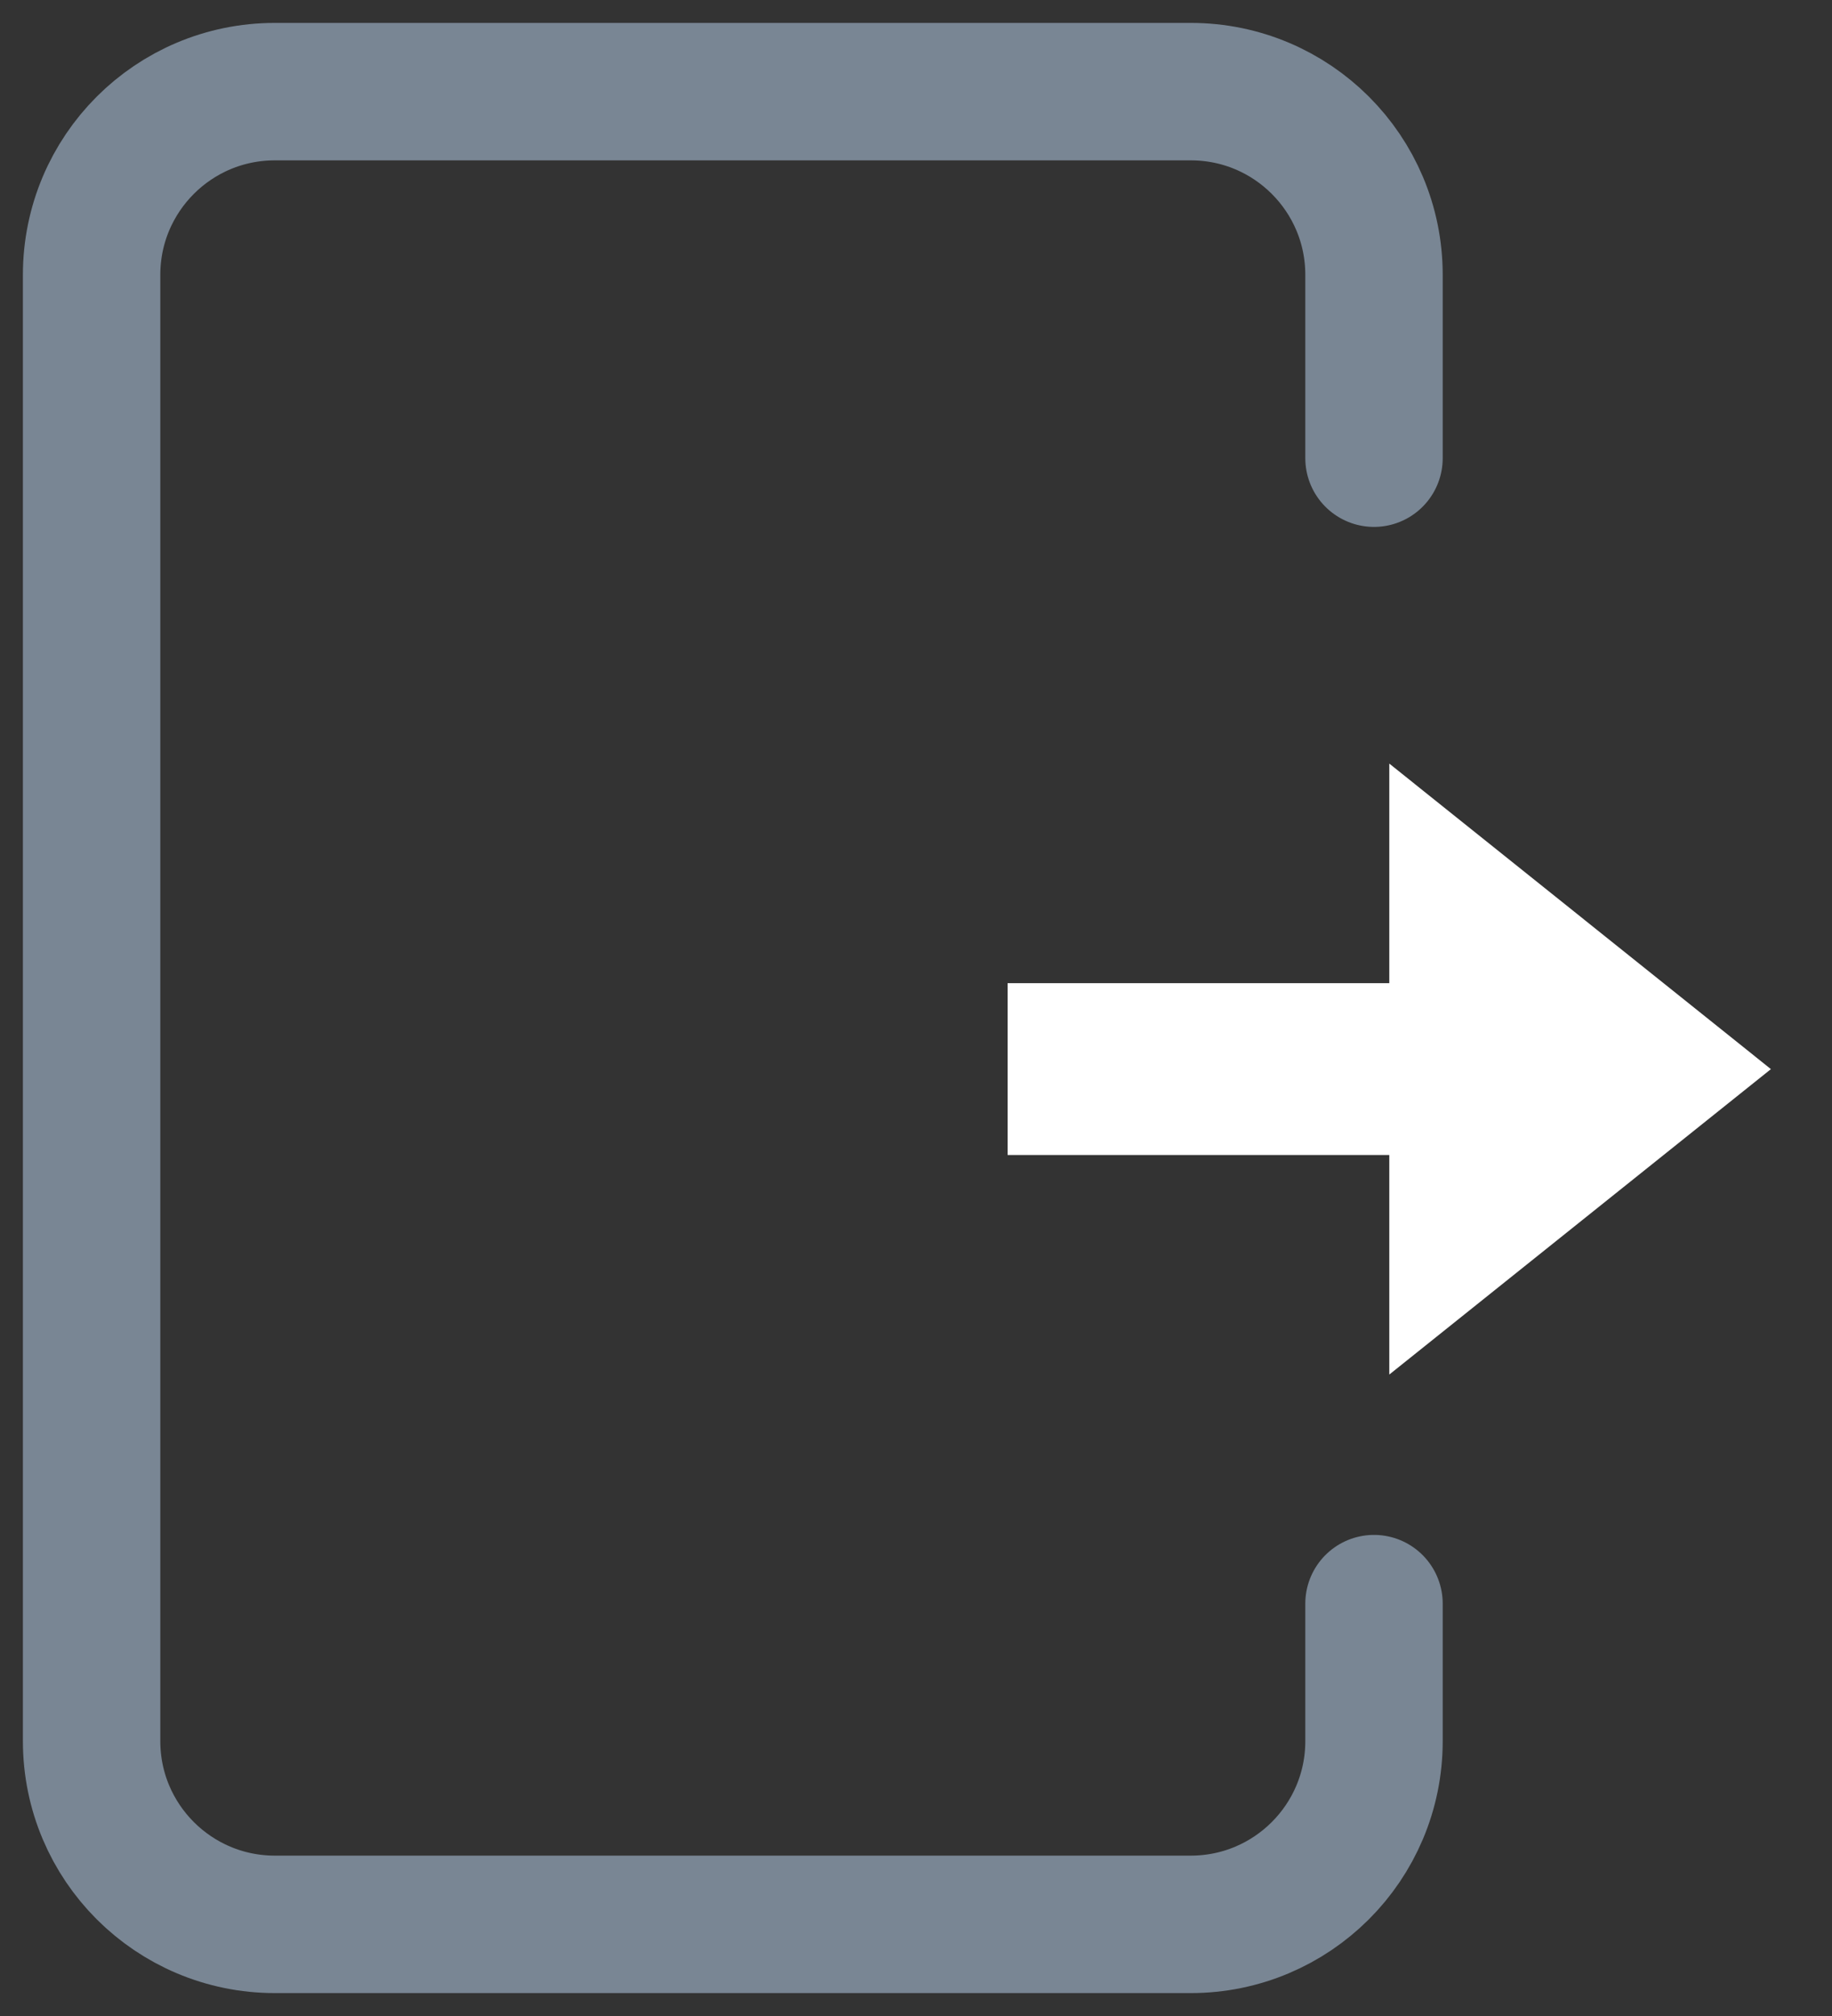 <svg width="20" height="22" viewBox="0 0 20 22" fill="none" xmlns="http://www.w3.org/2000/svg">
<rect x="0" y="0" width="20" height="22" fill="#333333" stroke="none"/>
<path d="M15 5C15 4.213 15 3.548 15 2.999C15 1.895 14.105 1 13 1H3C1.895 1 1 1.895 1 3V19C1 20.105 1.896 21 3.001 21C6.662 21 9.338 21 12.999 21C14.104 21 15 20.105 15 19.001C15 18.578 15 18.08 15 17.5" stroke="#798694" stroke-width="1.5" stroke-linecap="round"/>
<path fill-rule="evenodd" clip-rule="evenodd" d="M15.167 8.333L19.333 11.667L15.167 15V12.604L11 12.604L11 10.729L15.167 10.729V8.333Z" fill="white"/>
</svg>
